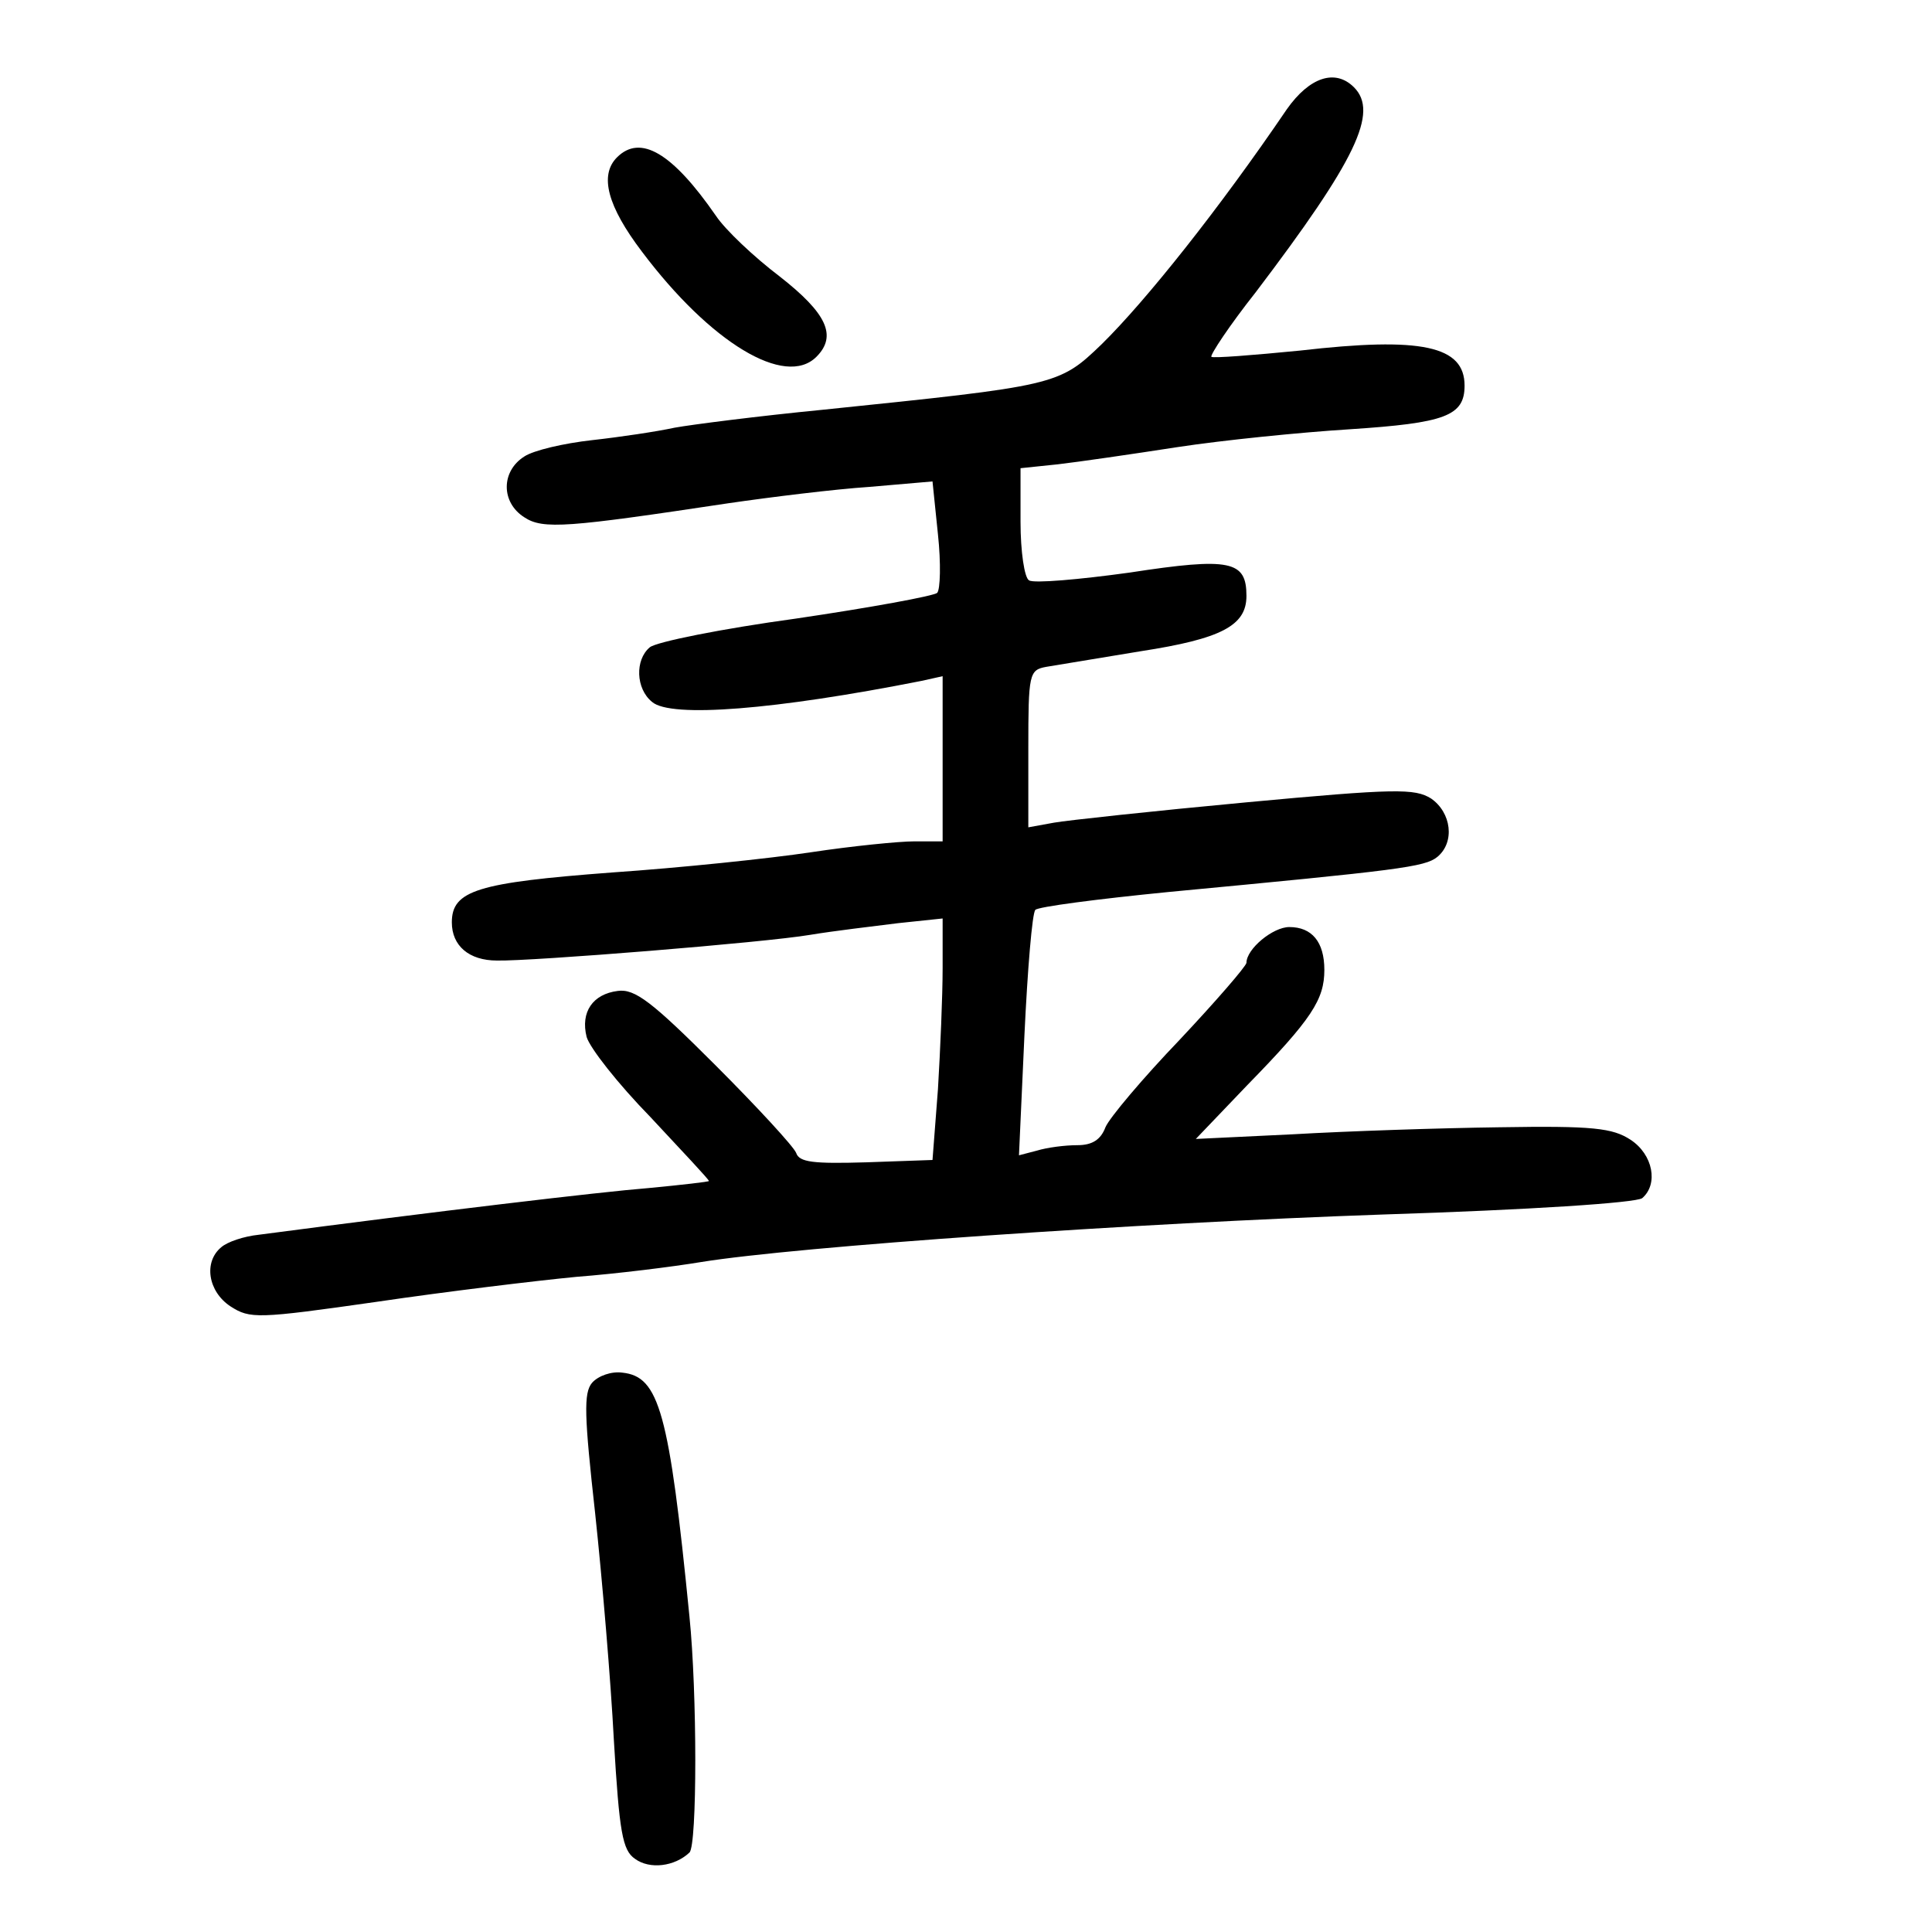 <?xml version="1.0" standalone="no"?>
<!DOCTYPE svg PUBLIC "-//W3C//DTD SVG 20010904//EN"
 "http://www.w3.org/TR/2001/REC-SVG-20010904/DTD/svg10.dtd">
<svg version="1.0" xmlns="http://www.w3.org/2000/svg"
 width="248pt" height="248pt" viewBox="0 0 248 248"
 preserveAspectRatio="xMidYMid meet">
<g transform="translate(0,248) scale(0.1,-0.1)"
fill="#000000" stroke="none">
<path d="M1652 2340 c-87 -128 -181 -246 -238 -302 -55 -53 -58 -53 -358 -84
-82 -8 -168 -19 -190 -23 -23 -5 -70 -12 -106 -16 -36 -4 -75 -13 -87 -21 -30
-19 -30 -59 0 -78 24 -16 56 -13 262 18 55 8 136 18 181 21 l81 7 7 -68 c4
-37 3 -71 -1 -75 -4 -4 -86 -19 -181 -33 -95 -13 -180 -30 -188 -37 -19 -16
-18 -53 3 -70 24 -21 159 -10 346 27 l27 6 0 -106 0 -106 -36 0 c-20 0 -80 -6
-133 -14 -53 -8 -168 -20 -256 -26 -172 -13 -205 -23 -205 -64 0 -30 22 -49
58 -49 44 -1 343 23 402 33 30 5 81 11 113 15 l57 6 0 -64 c0 -35 -3 -105 -6
-155 l-7 -91 -85 -3 c-68 -2 -86 0 -90 12 -3 8 -50 59 -104 113 -81 81 -103
98 -125 95 -32 -4 -48 -27 -40 -59 4 -14 40 -60 82 -103 41 -44 75 -80 75 -82
0 -1 -35 -5 -77 -9 -63 -5 -273 -30 -501 -60 -19 -2 -40 -9 -48 -16 -23 -19
-17 -57 12 -76 25 -16 34 -16 188 6 88 13 204 27 256 32 52 4 124 13 160 19
124 20 557 50 875 61 189 6 325 15 333 21 21 18 14 56 -15 75 -23 15 -48 18
-168 16 -77 -1 -196 -5 -265 -9 l-125 -6 66 69 c83 85 99 110 99 148 0 36 -16
55 -45 55 -21 0 -55 -28 -55 -46 -1 -5 -39 -49 -86 -99 -47 -49 -90 -100 -95
-112 -6 -16 -17 -23 -36 -23 -16 0 -39 -3 -52 -7 l-23 -6 7 154 c4 85 10 157
14 161 3 4 80 14 171 23 296 28 329 32 345 45 23 19 18 57 -8 75 -21 13 -45
13 -238 -5 -118 -11 -229 -23 -246 -26 l-33 -6 0 101 c0 96 1 101 23 105 12 2
66 11 121 20 104 16 136 33 136 71 0 45 -20 50 -150 30 -65 -9 -123 -14 -129
-10 -6 3 -11 37 -11 75 l0 69 48 5 c26 3 95 13 153 22 59 9 158 19 222 23 122
8 147 17 147 56 0 51 -55 63 -211 45 -61 -6 -112 -10 -114 -8 -2 2 23 40 57
83 129 170 158 231 126 263 -24 24 -57 13 -86 -28z"/>
<path d="M792 2278 c-23 -23 -12 -63 32 -121 88 -117 184 -175 224 -135 27 27
13 56 -47 103 -33 25 -70 60 -82 78 -56 81 -97 105 -127 75z"/>
<path d="M760 705 c-11 -13 -10 -42 4 -168 9 -84 20 -214 24 -291 7 -118 11
-141 27 -152 19 -14 51 -10 70 8 10 9 10 205 0 303 -26 263 -39 308 -86 313
-14 2 -31 -4 -39 -13z"/>
</g>
</svg>
